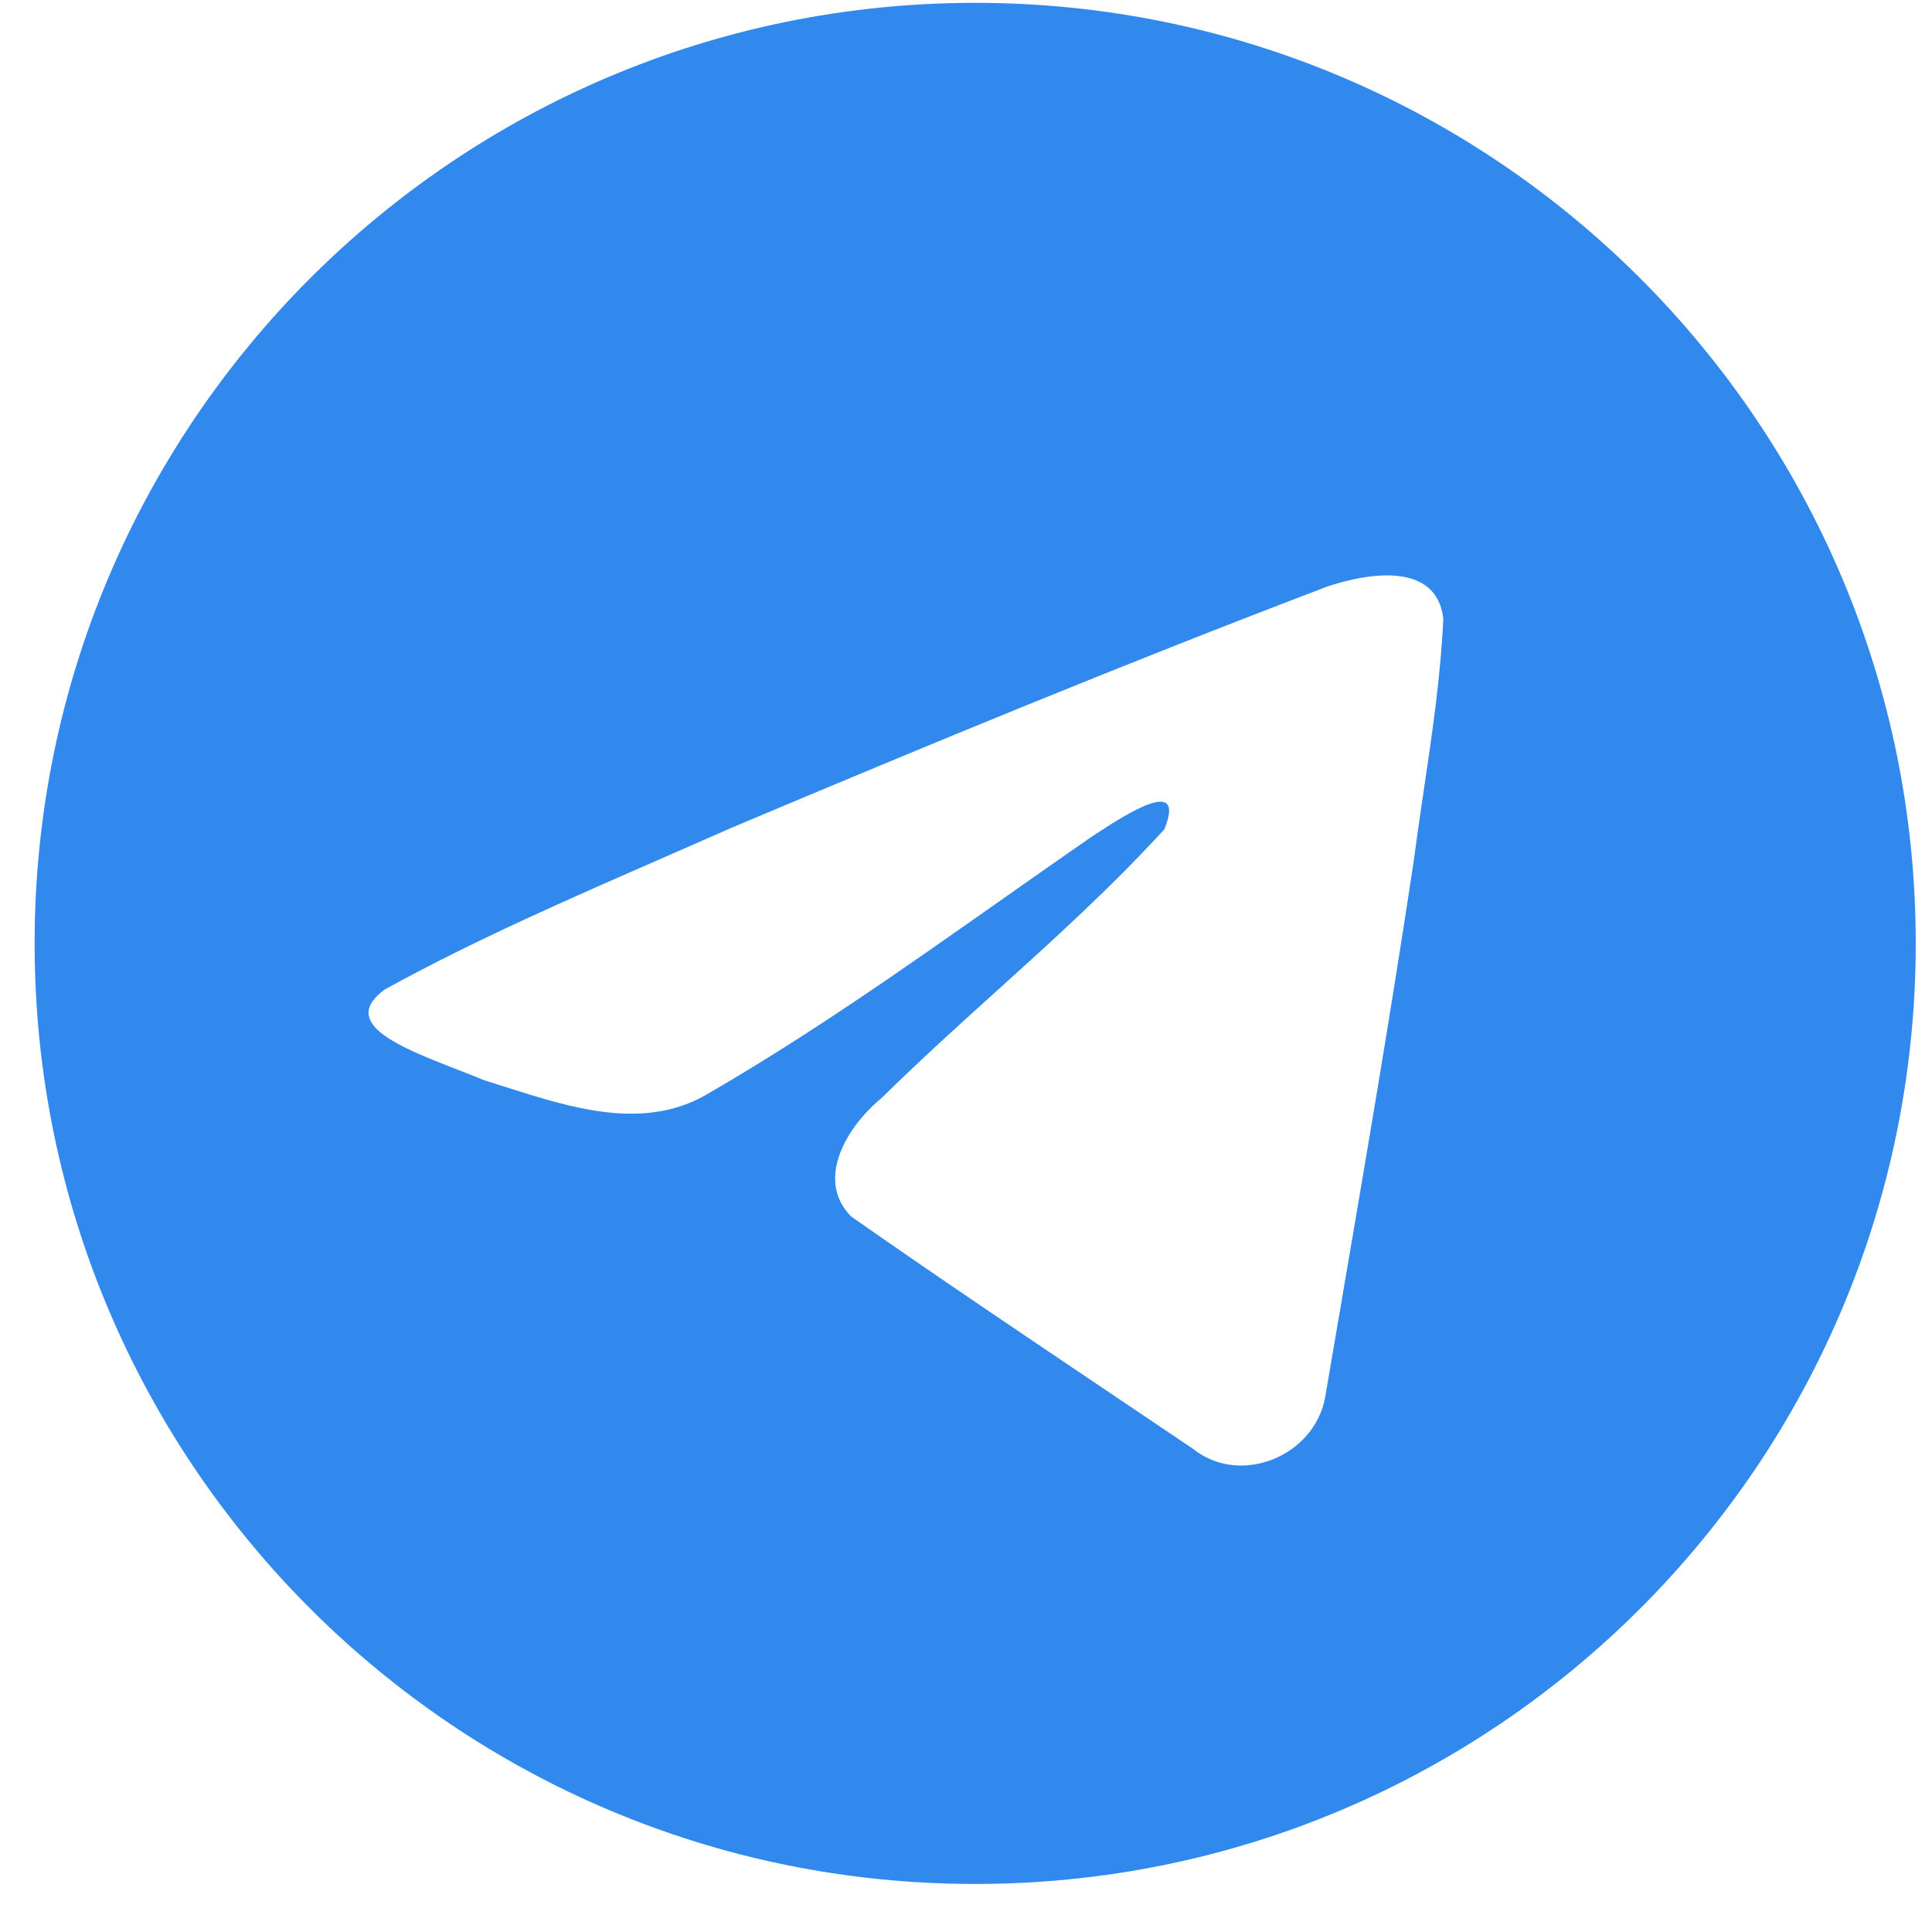 <svg width="42" height="42" viewBox="0 0 36 36" fill="none" xmlns="http://www.w3.org/2000/svg">
<path fill-rule="evenodd" clip-rule="evenodd" d="M35.697 17.579C35.697 27.259 27.85 35.105 18.171 35.105C8.491 35.105 0.645 27.259 0.645 17.579C0.645 7.9 8.491 0.053 18.171 0.053C27.85 0.053 35.697 7.9 35.697 17.579ZM12.379 15.974C10.623 16.741 8.819 17.528 7.17 18.437L7.17 18.437C6.308 19.068 7.453 19.514 8.527 19.932C8.698 19.999 8.867 20.064 9.026 20.13C9.158 20.171 9.292 20.214 9.428 20.257C10.623 20.638 11.955 21.062 13.114 20.424C15.019 19.329 16.817 18.064 18.613 16.8C19.202 16.386 19.79 15.972 20.382 15.564C20.41 15.546 20.441 15.526 20.475 15.504C20.98 15.177 22.114 14.442 21.694 15.455C20.702 16.539 19.64 17.5 18.571 18.465C17.851 19.116 17.129 19.769 16.423 20.464C15.809 20.964 15.171 21.968 15.859 22.667C17.443 23.776 19.053 24.858 20.661 25.94C21.185 26.292 21.708 26.644 22.23 26.997C23.116 27.704 24.499 27.132 24.694 26.028C24.78 25.52 24.867 25.012 24.954 24.504C25.434 21.696 25.915 18.887 26.339 16.07C26.397 15.629 26.462 15.187 26.527 14.745C26.686 13.673 26.845 12.601 26.894 11.524C26.766 10.449 25.463 10.685 24.738 10.927C21.01 12.345 17.319 13.869 13.642 15.42C13.226 15.604 12.804 15.789 12.379 15.974Z" fill="#3188ED"/>
</svg>
